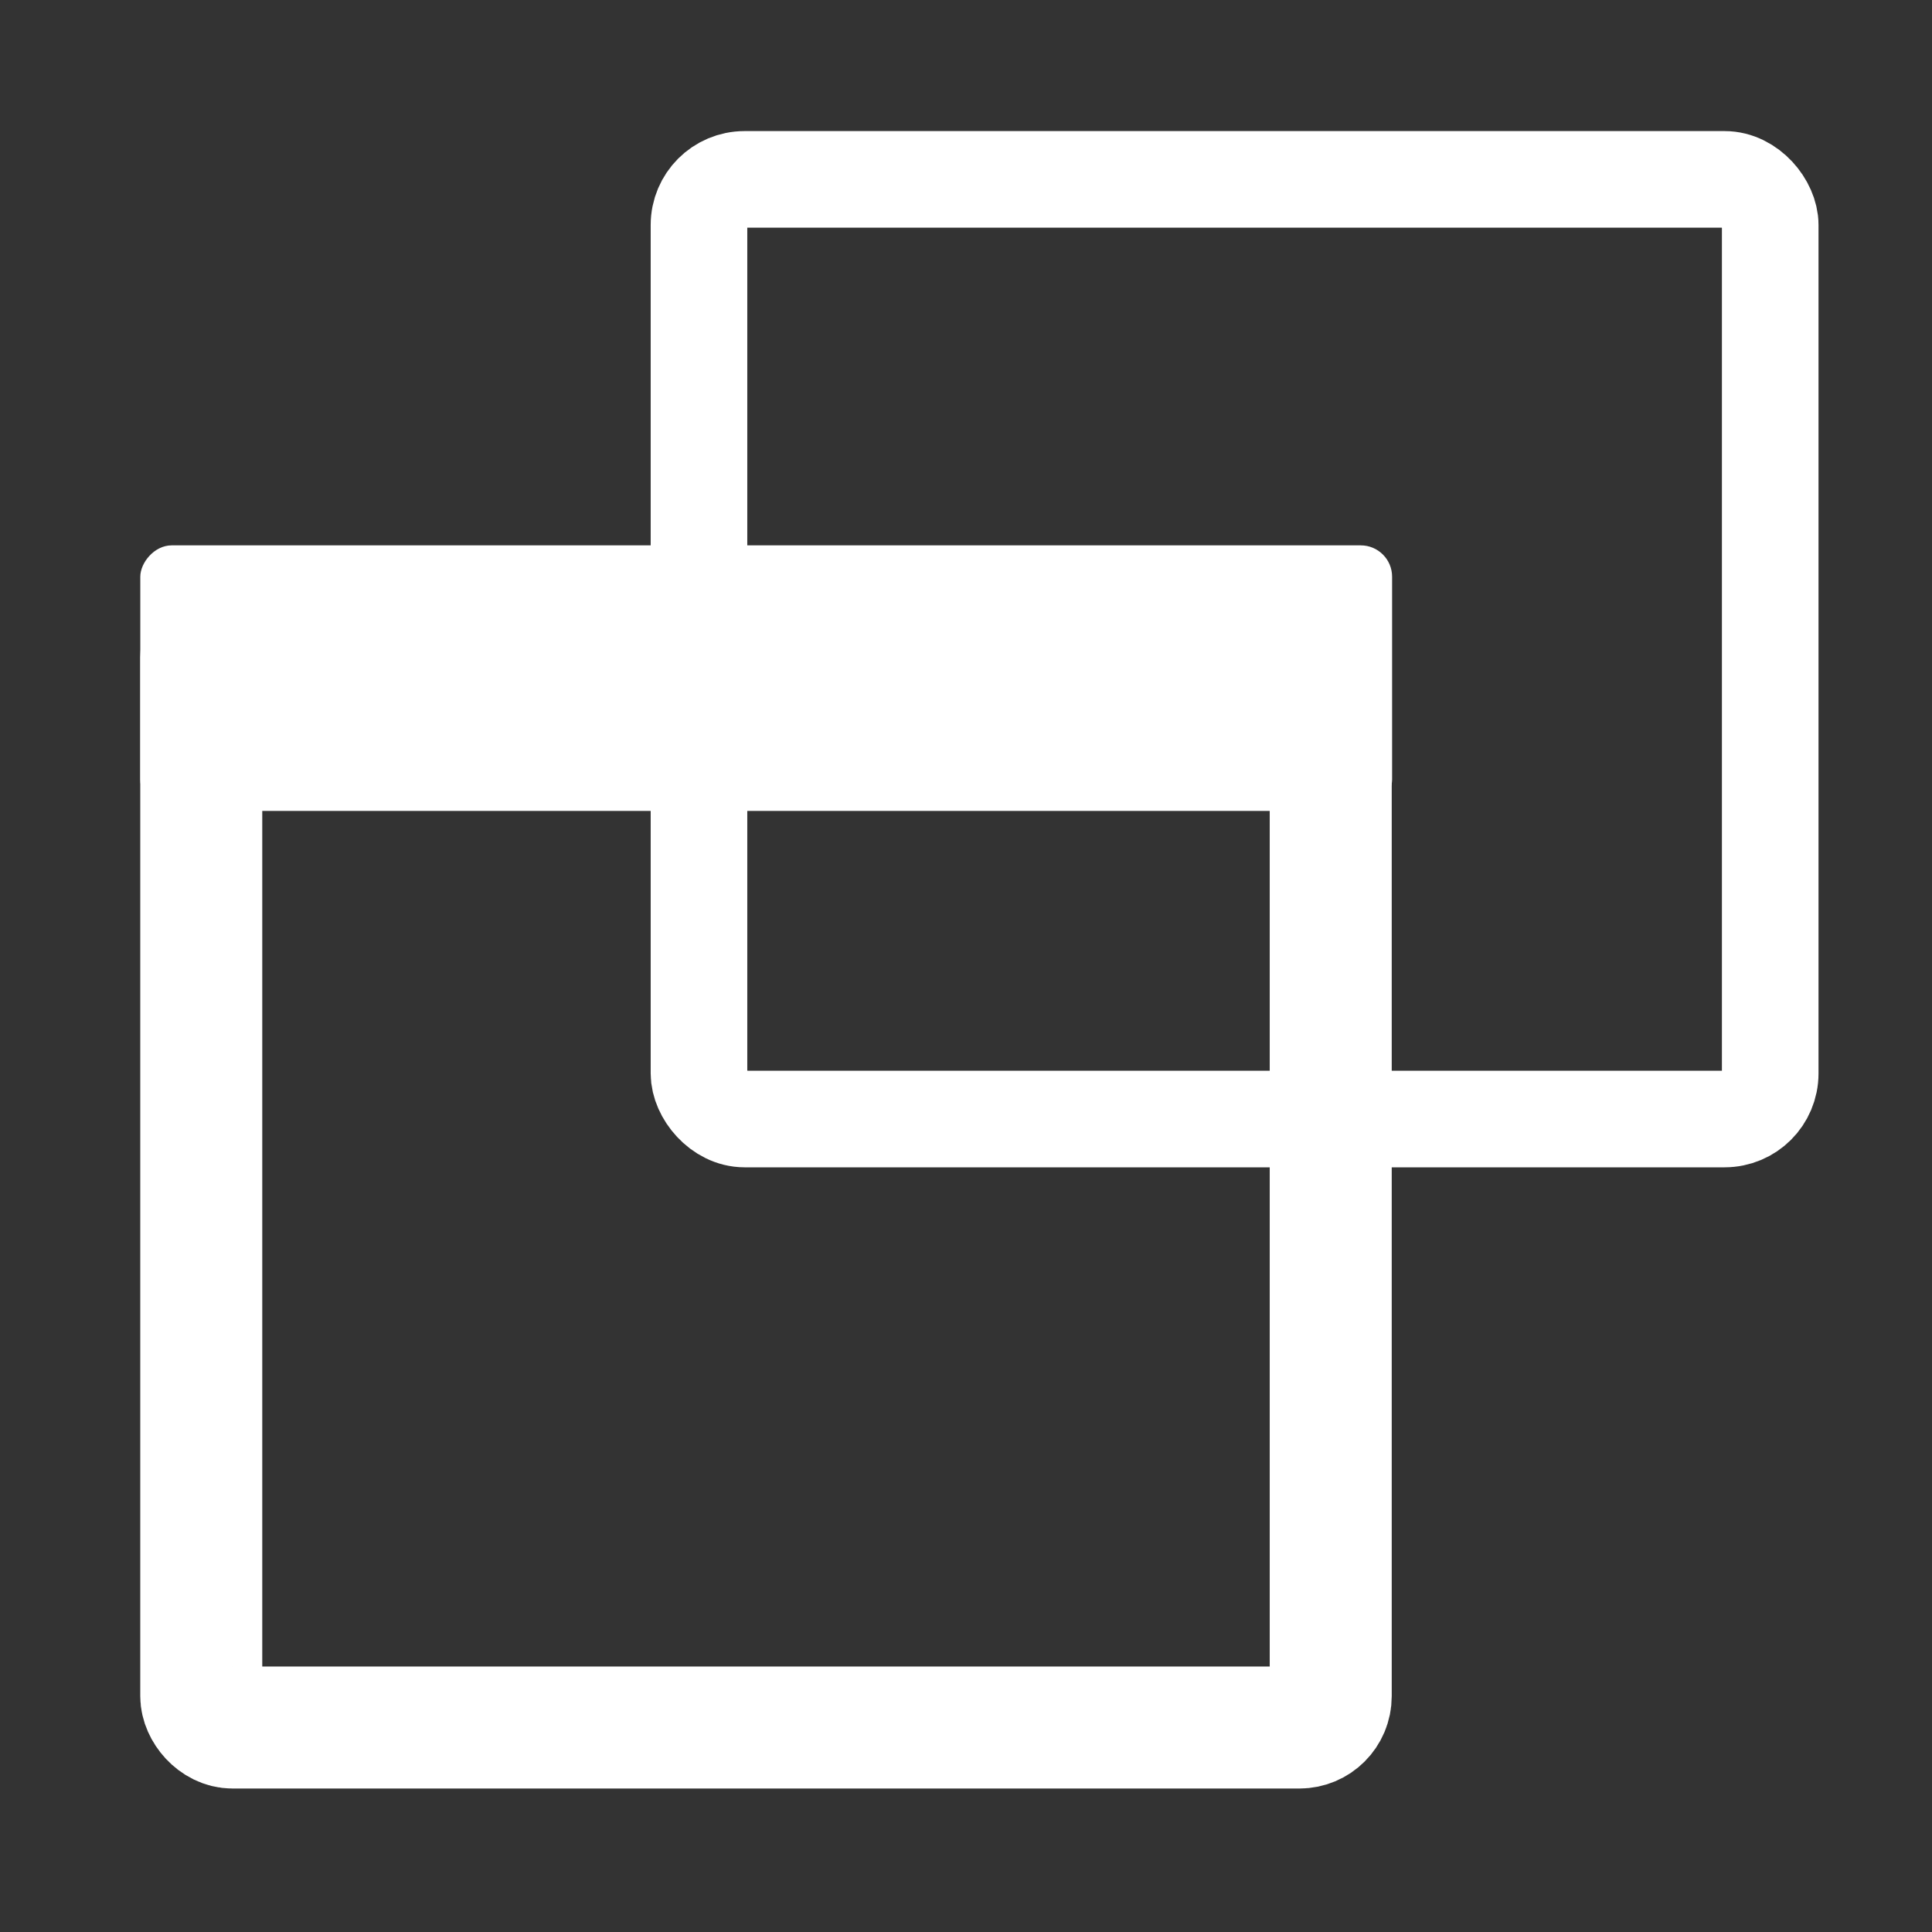 <?xml version="1.0" encoding="UTF-8" standalone="no"?>
<svg
   width="100mm"
   height="100mm"
   viewBox="0 0 100 100"
   version="1.1"
   id="svg5"
   inkscape:version="1.1.2 (0a00cf5339, 2022-02-04, custom)"
   sodipodi:docname="restore.svg"
   xmlns:inkscape="http://www.inkscape.org/namespaces/inkscape"
   xmlns:sodipodi="http://sodipodi.sourceforge.net/DTD/sodipodi-0.dtd"
   xmlns="http://www.w3.org/2000/svg"
   xmlns:svg="http://www.w3.org/2000/svg">
  <rect x="0" y="0" width="100" height="100" fill="#333333" stroke="none"/>
  <sodipodi:namedview
     id="namedview7"
     pagecolor="#d5ffff"
     bordercolor="#666666"
     borderopacity="1.0"
     inkscape:pageshadow="2"
     inkscape:pageopacity="0"
     inkscape:pagecheckerboard="true"
     inkscape:document-units="mm"
     showgrid="false"
     showguides="false"
     inkscape:zoom="1.5554293"
     inkscape:cx="90.32876"
     inkscape:cy="68.469843"
     inkscape:window-width="3838"
     inkscape:window-height="2118"
     inkscape:window-x="2560"
     inkscape:window-y="220"
     inkscape:window-maximized="0"
     inkscape:current-layer="layer1" />
  <defs
     id="defs2" />
  <g
     inkscape:label="Layer 1"
     inkscape:groupmode="layer"
     id="layer1">
    <g
       id="g826"
       transform="matrix(0.758,0,0,0.758,1.758,22.416)">
      <rect
         style="fill:#ffffff;fill-opacity:0;stroke:#ffffff;stroke-width:8.331;stroke-miterlimit:4;stroke-dasharray:none;stroke-opacity:1"
         id="rect1098"
         width="77.125"
         height="75.215"
         x="11.424"
         y="13.176"
         rx="2.139" />
      <rect
         style="display:inline;fill:#ffffff;stroke-width:0.314"
         id="rect1048"
         width="85.479"
         height="18.133"
         x="7.261"
         y="-25.8"
         rx="2.142"
         inkscape:label="maxbar"
         transform="scale(1,-1)" />
    </g>
    <rect
       style="fill:#ffffff;fill-opacity:0;stroke:#ffffff;stroke-width:5;stroke-miterlimit:4;stroke-dasharray:none"
       id="rect850"
       width="55.447"
       height="48.635"
       x="36.179"
       y="9.285"
       rx="2.36" />
  </g>
</svg>
